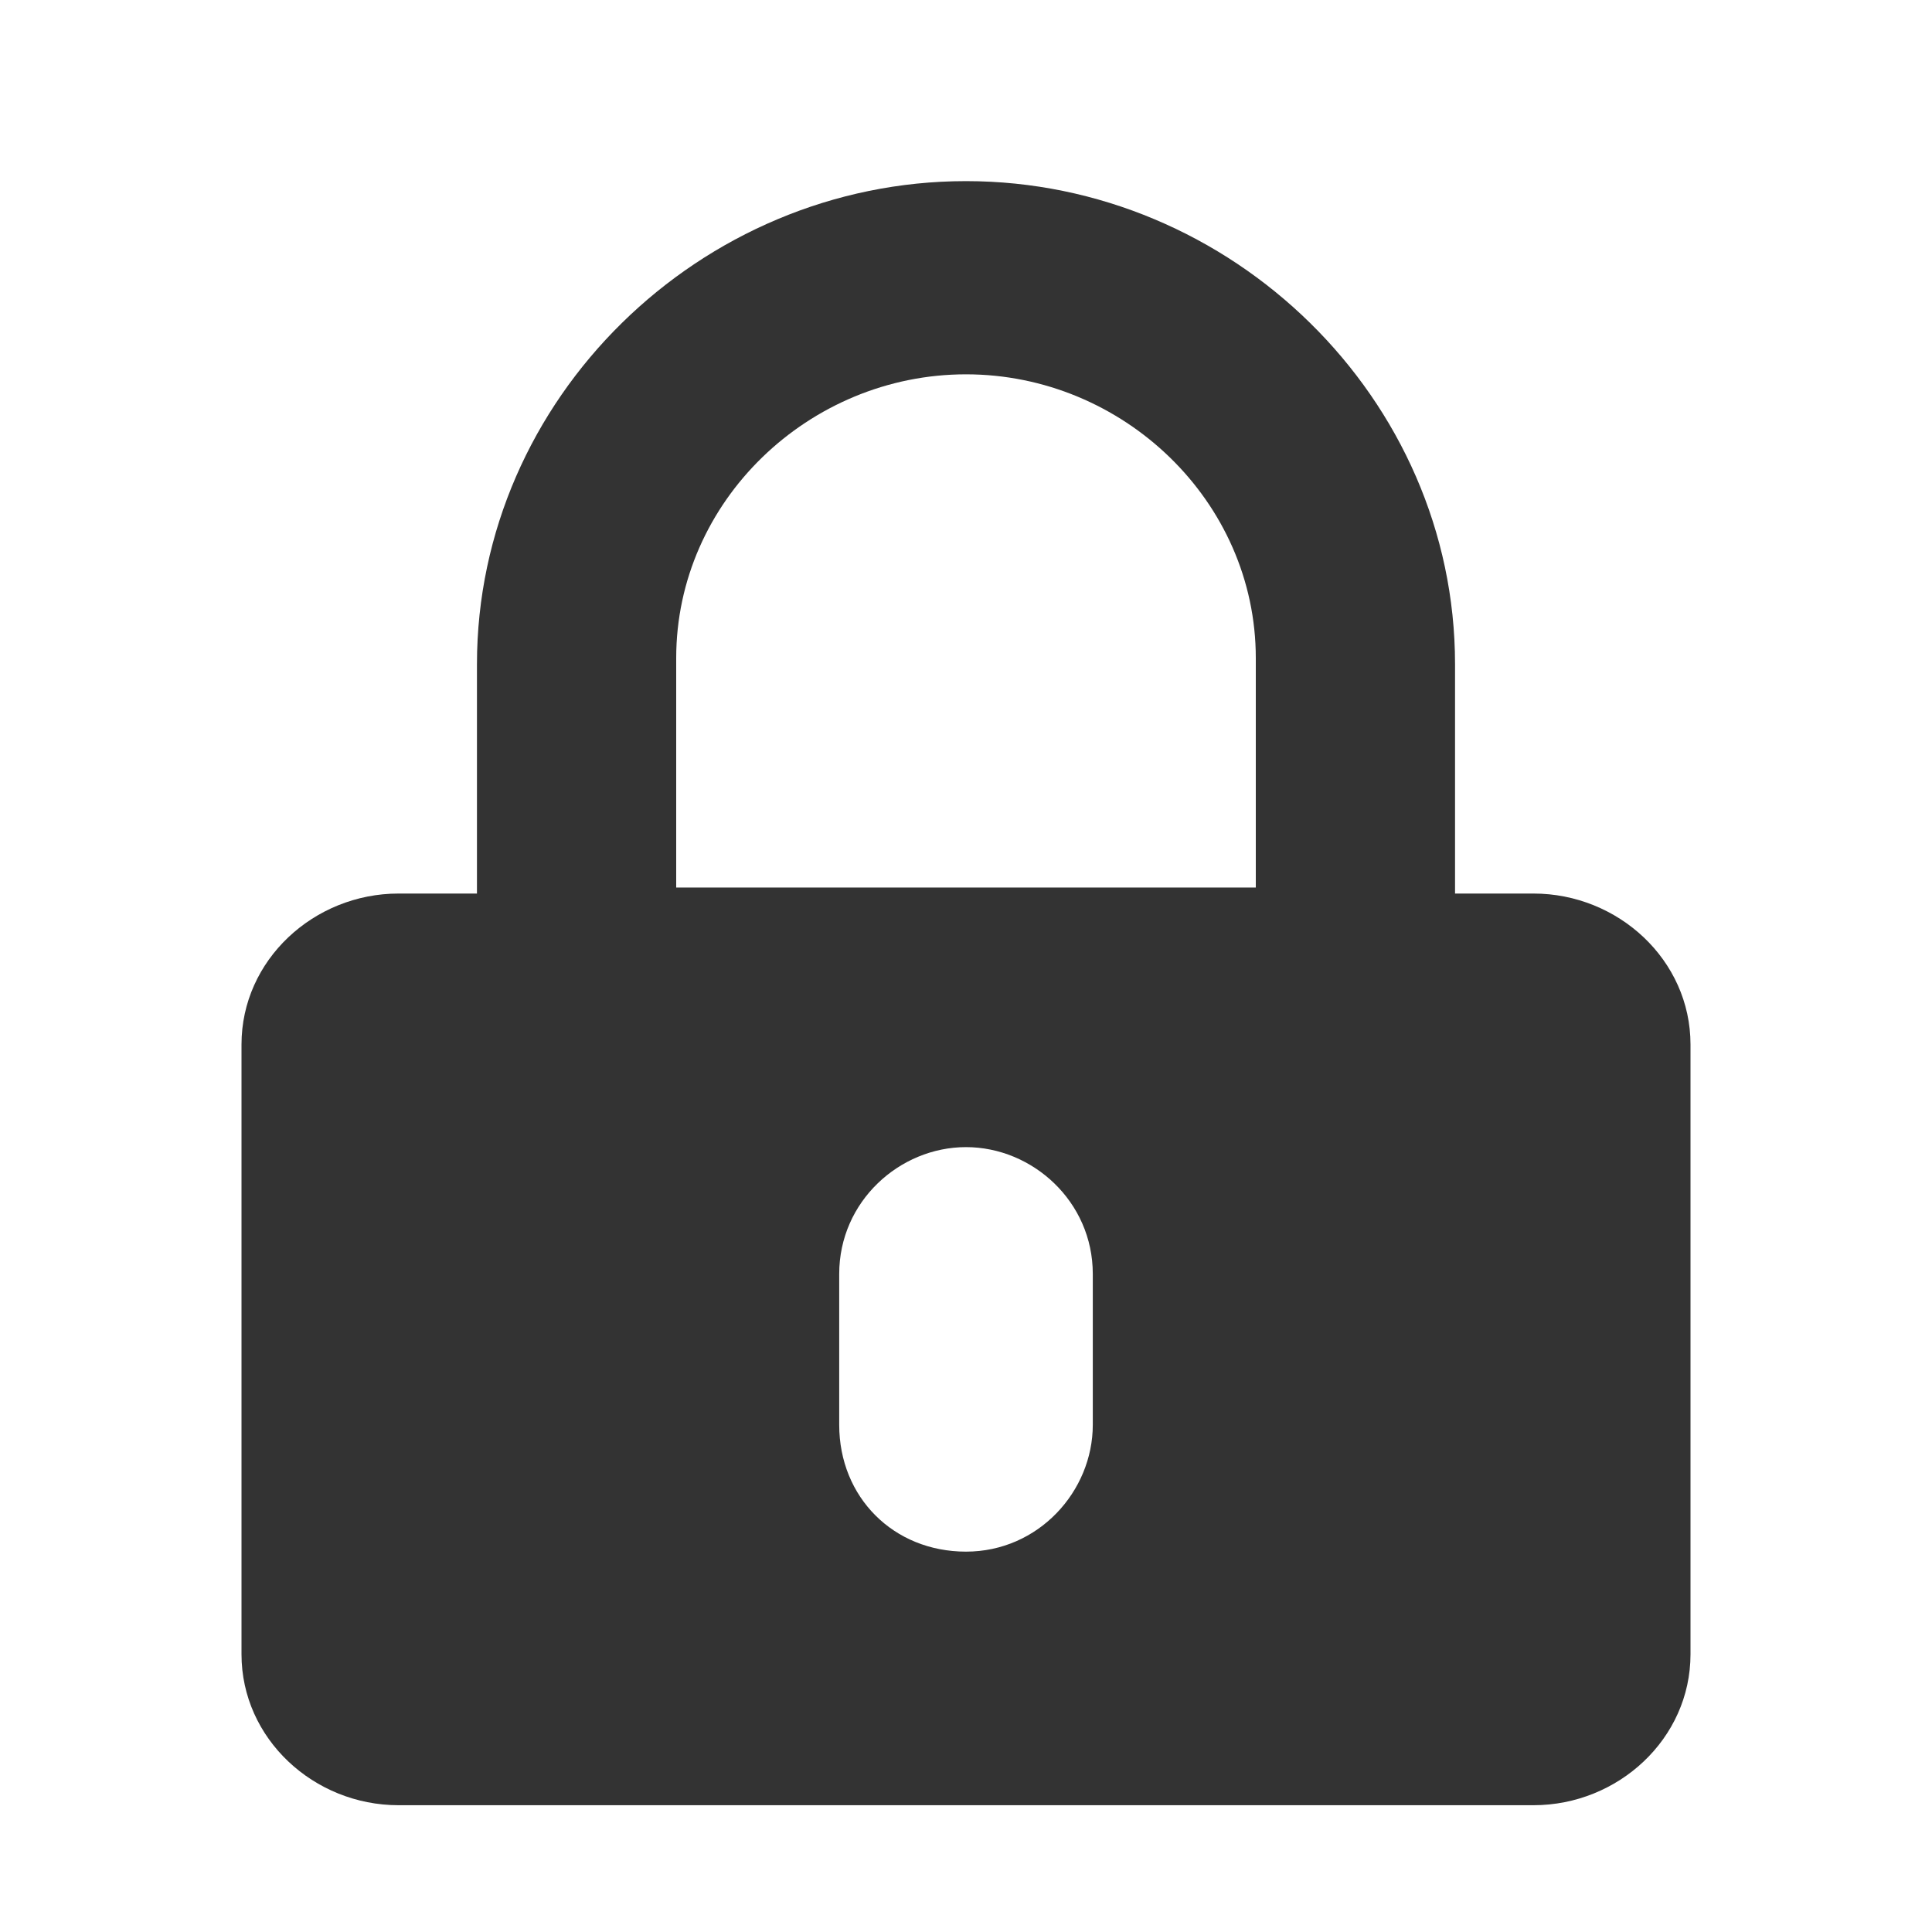 <?xml version="1.0" encoding="UTF-8"?>
<svg width="32px" height="32px" viewBox="0 0 32 32" version="1.1" xmlns="http://www.w3.org/2000/svg" xmlns:xlink="http://www.w3.org/1999/xlink">
    <title>lock</title>
    <g id="🧠-Symbols" stroke="none" stroke-width="1" fill="none" fill-rule="evenodd">
        <g id="lock" fill="#333333">
            <rect id="boundbox" opacity="0" x="0" y="0" width="32" height="32"></rect>
            <g transform="translate(4, 3)" fill-rule="nonzero" id="lock-alt">
                <path d="M21.4,26.9 C22.8,26.9 24,25.8 24,24.4 L24,14.3 C24,12.9 22.8,11.8 21.4,11.8 L20.1,11.8 L20.1,8 C20.1,3.6 16.4,-1.77635684e-15 12,-1.77635684e-15 C7.6,-1.77635684e-15 3.9,3.6 3.9,8 L3.9,11.8 L2.6,11.8 C1.2,11.8 0,12.9 0,14.3 L0,24.4 C0,25.8 1.2,26.9 2.6,26.9 L21.4,26.9 Z M16.8,11.7 L7.2,11.7 L7.2,7.9 C7.2,5.3 9.4,3.2 12,3.2 C14.6,3.2 16.8,5.3 16.8,7.9 L16.8,11.7 Z M12,22.7 C10.8,22.7 9.9,21.8 9.9,20.6 L9.9,18.1 C9.9,16.9 10.9,16 12,16 C13.1,16 14.1,16.9 14.1,18.1 L14.1,20.6 C14.1,21.7 13.2,22.7 12,22.7 Z"></path>
            </g>
        </g>
    </g>
</svg>